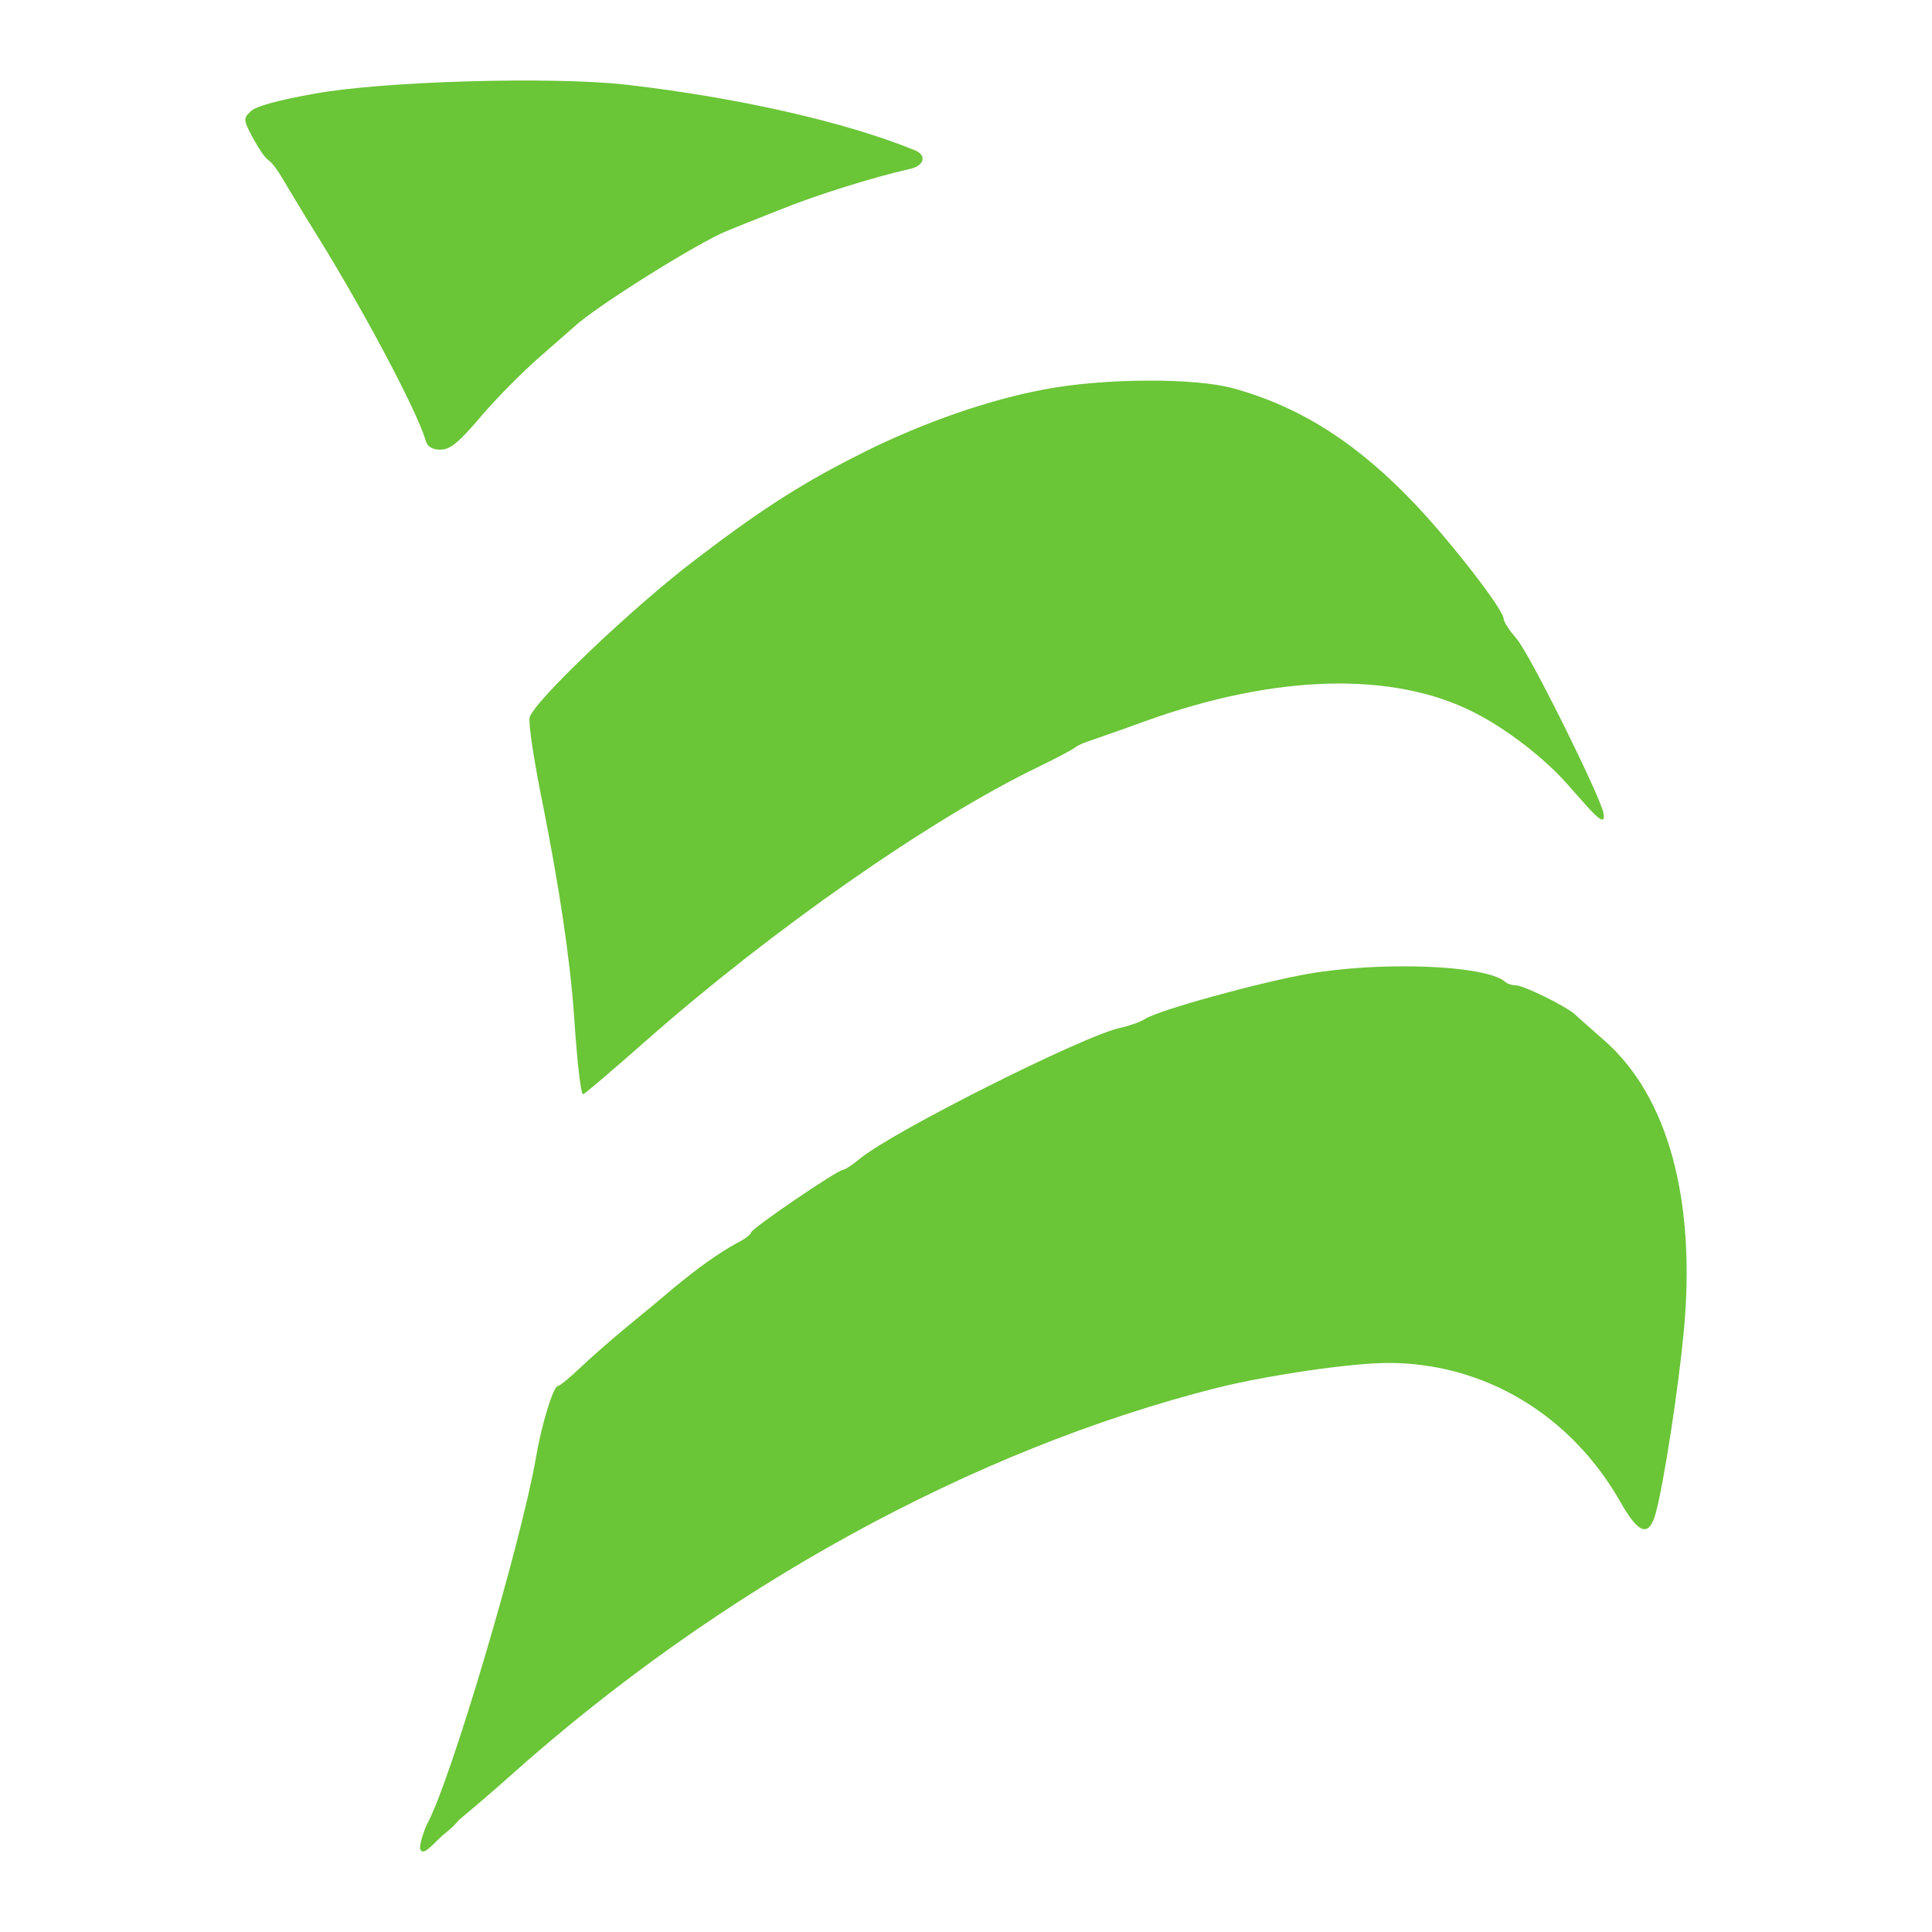 <svg width="24" height="24" viewBox="0 0 24 24" fill="none" xmlns="http://www.w3.org/2000/svg">
<path d="M5.22 22.97C5.203 22.926 5.276 22.713 5.309 22.652C5.606 22.104 6.478 19.146 6.657 18.111C6.73 17.681 6.875 17.217 6.931 17.217C6.953 17.217 7.076 17.116 7.205 16.993C7.333 16.87 7.596 16.641 7.786 16.484C7.976 16.328 8.234 16.115 8.357 16.009C8.681 15.74 8.944 15.556 9.151 15.444C9.251 15.394 9.33 15.332 9.33 15.31C9.33 15.265 10.403 14.533 10.47 14.533C10.493 14.533 10.588 14.471 10.677 14.398C11.074 14.063 13.49 12.85 13.926 12.766C14.027 12.743 14.161 12.698 14.222 12.659C14.396 12.547 15.615 12.212 16.235 12.1C17.152 11.938 18.455 11.988 18.696 12.195C18.724 12.223 18.785 12.24 18.83 12.24C18.925 12.24 19.451 12.497 19.568 12.604C19.613 12.648 19.775 12.788 19.926 12.922C20.72 13.616 21.072 14.902 20.916 16.546C20.849 17.256 20.67 18.419 20.569 18.794C20.485 19.101 20.357 19.062 20.127 18.654C19.512 17.575 18.439 16.931 17.247 16.931C16.783 16.931 15.76 17.082 15.123 17.239C12.086 18.005 8.938 19.733 6.327 22.07C6.163 22.218 5.917 22.428 5.7 22.609C5.663 22.658 5.599 22.721 5.494 22.803C5.371 22.915 5.253 23.066 5.22 22.97Z" fill="#6AC537"/>
<path d="M7.132 12.631C7.149 12.894 7.177 13.219 7.194 13.347C7.21 13.476 7.227 13.593 7.244 13.593C7.261 13.593 7.619 13.286 8.038 12.917C9.587 11.552 11.572 10.165 12.897 9.528C13.138 9.411 13.345 9.299 13.361 9.282C13.378 9.265 13.44 9.237 13.501 9.215C13.563 9.193 13.893 9.081 14.228 8.958C15.844 8.376 17.298 8.337 18.304 8.846C18.707 9.047 19.199 9.427 19.484 9.757C19.758 10.065 19.954 10.311 19.92 10.104C19.887 9.908 18.998 8.108 18.835 7.929C18.752 7.834 18.679 7.722 18.679 7.688C18.679 7.577 18.047 6.76 17.594 6.279C16.867 5.508 16.157 5.055 15.324 4.825C14.843 4.691 13.708 4.697 12.976 4.837C12.288 4.965 11.477 5.245 10.728 5.619C9.978 5.994 9.475 6.313 8.648 6.945C7.859 7.543 6.629 8.717 6.579 8.913C6.562 8.98 6.634 9.461 6.741 9.981C6.948 11.027 7.082 11.91 7.132 12.631Z" fill="#6AC537"/>
<path d="M3.945 2.935C4.51 3.847 5.164 5.071 5.287 5.468C5.309 5.552 5.371 5.586 5.471 5.586C5.594 5.586 5.701 5.496 5.98 5.167C6.176 4.937 6.495 4.619 6.679 4.456C6.864 4.294 7.071 4.115 7.132 4.059C7.401 3.808 8.687 3.003 9.033 2.868C9.123 2.829 9.419 2.712 9.688 2.606C10.113 2.432 10.839 2.203 11.309 2.097C11.482 2.058 11.516 1.929 11.365 1.867C10.493 1.51 9.14 1.208 7.77 1.051C6.858 0.95 4.784 1.006 3.911 1.163C3.47 1.241 3.179 1.319 3.117 1.381C3.022 1.47 3.022 1.487 3.134 1.7C3.201 1.823 3.285 1.957 3.335 1.99C3.386 2.024 3.458 2.13 3.514 2.225C3.57 2.32 3.76 2.639 3.945 2.935Z" fill="#6AC537"/>
</svg>

